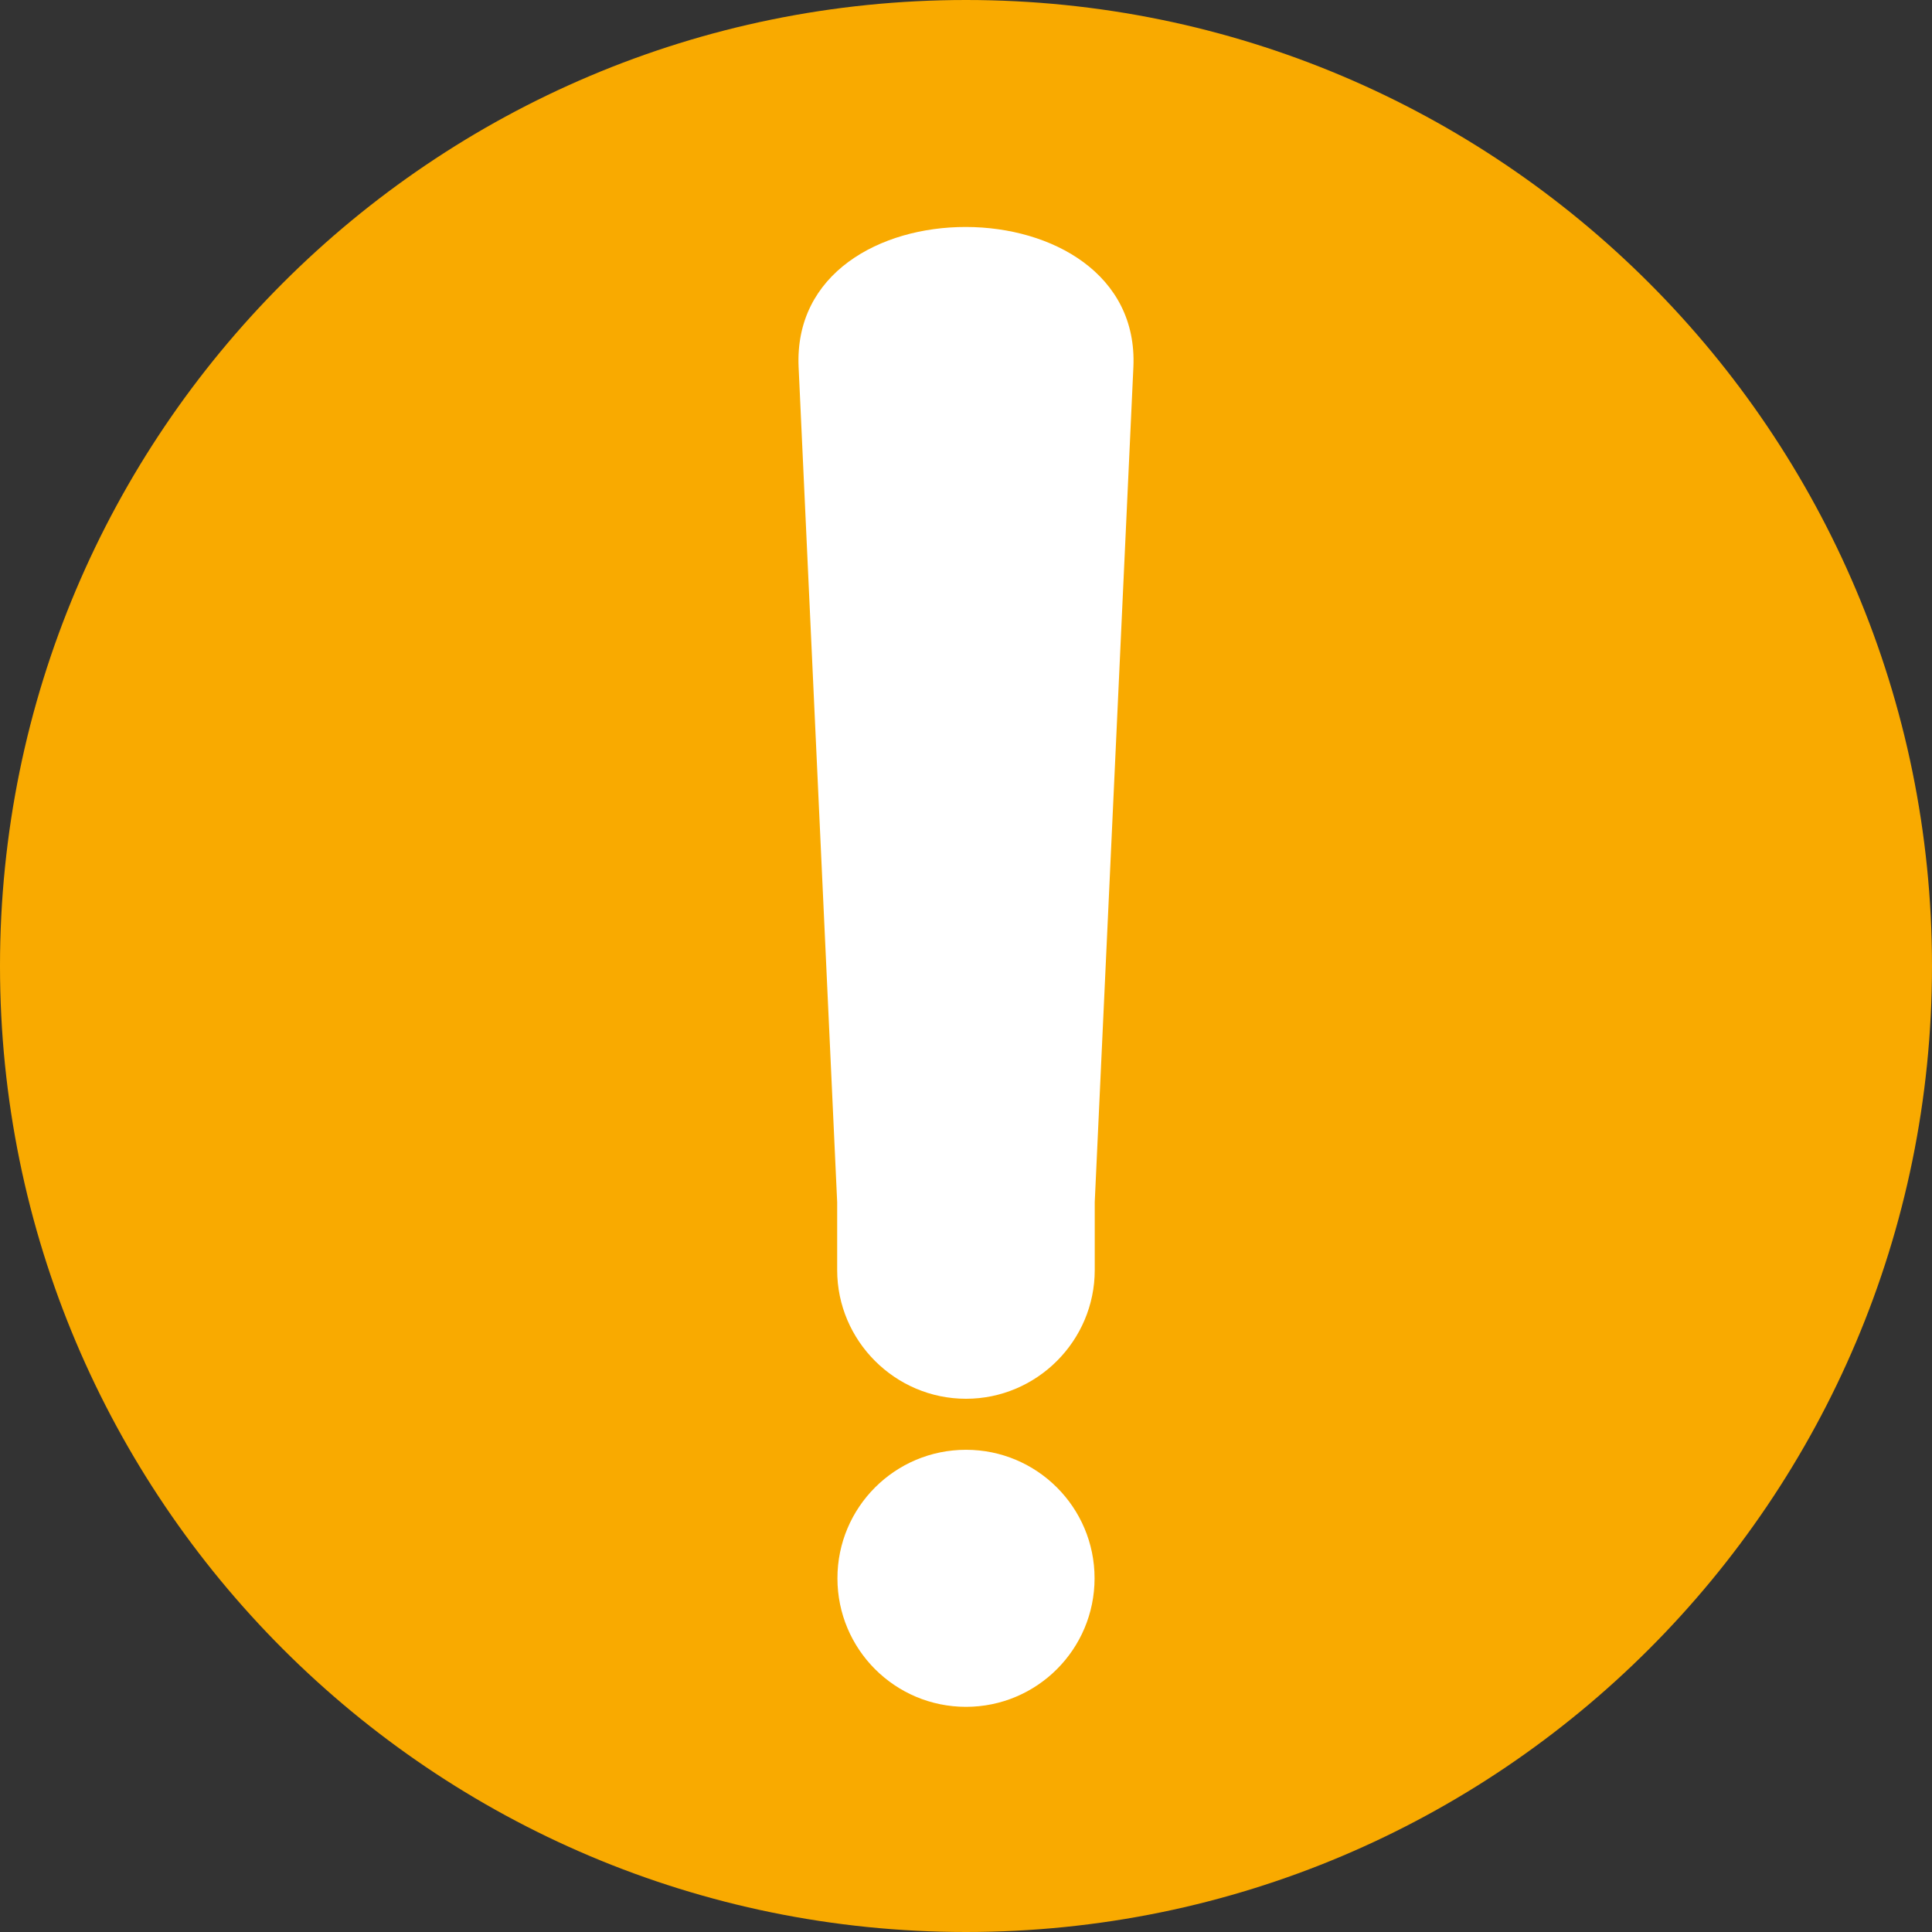 <svg xmlns="http://www.w3.org/2000/svg" width="22" height="22" viewBox="0 0 22 22" fill="none">
    <rect x="0" y="0" width="22" height="22" fill="#333333" stroke="none"/>
    <path
        d="M11 22C17.075 22 22 17.075 22 11C22 4.925 17.075 0 11 0C4.925 0 0 4.925 0 11C0 17.075 4.925 22 11 22Z"
        fill="#F9AA00" />
    <path fill-rule="evenodd" clip-rule="evenodd"
        d="M9.533 13.689L9.094 4.181C8.995 2.046 13.004 2.059 12.906 4.181L12.466 13.689V14.462C12.466 15.268 11.807 15.928 11 15.928C10.193 15.928 9.533 15.268 9.533 14.462V13.689Z"
        fill="white" />
    <path
        d="M11 19.436C11.808 19.436 12.464 18.781 12.464 17.972C12.464 17.164 11.808 16.509 11 16.509C10.191 16.509 9.536 17.164 9.536 17.972C9.536 18.781 10.191 19.436 11 19.436Z"
        fill="white" />
</svg>